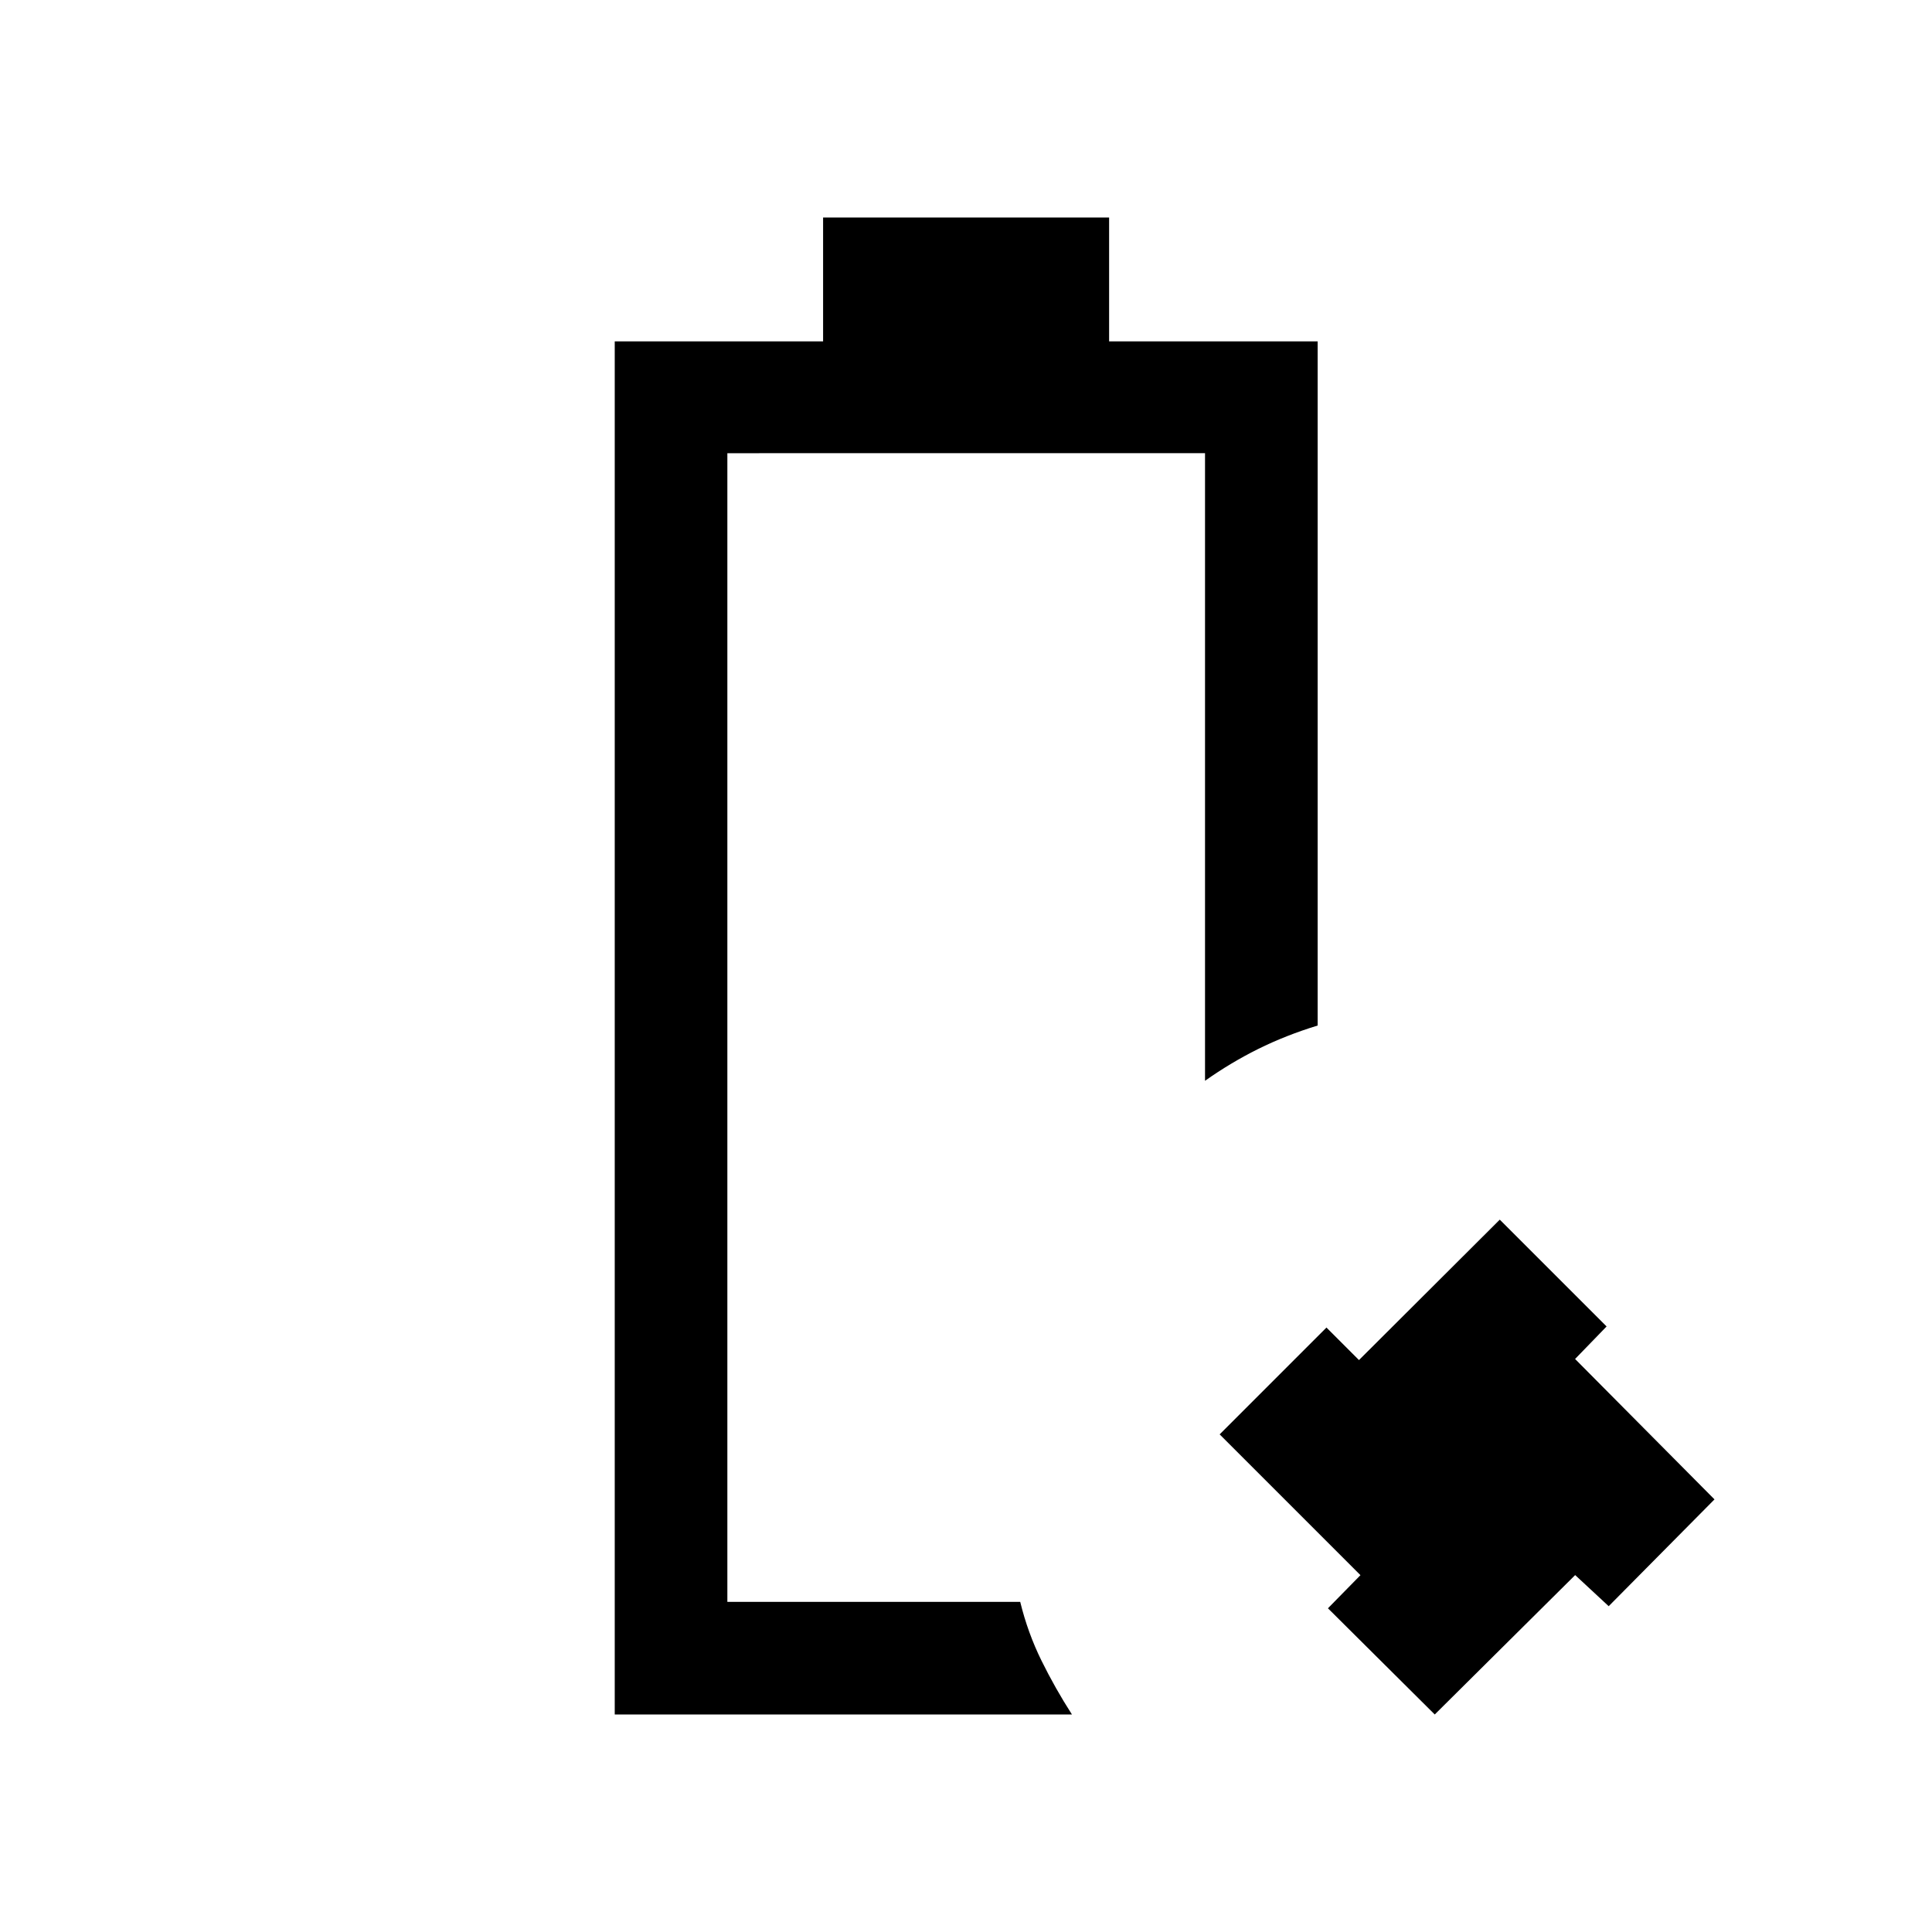 <svg xmlns="http://www.w3.org/2000/svg" height="24" viewBox="0 -960 960 960" width="24"><path d="M305.46-108.08v-682.3h103.53v-61.54h142.12v61.54h103.62v339.96q-15.81 4.84-29.5 11.63-13.69 6.79-26.46 15.83v-311.85H361.42v570.77h145.52q3.76 15.39 10.57 29.2 6.8 13.8 15.14 26.76H305.46Zm55.96-55.96Zm351.5 55.96-53.07-52.77L676-177.31l-69.96-69.96 53.07-53.08 16.16 16.16 69.96-69.77 53.08 53.07-15.66 16.16 69.27 69.77-52.57 53.07-16.66-15.46-69.77 69.27Z"/></svg>